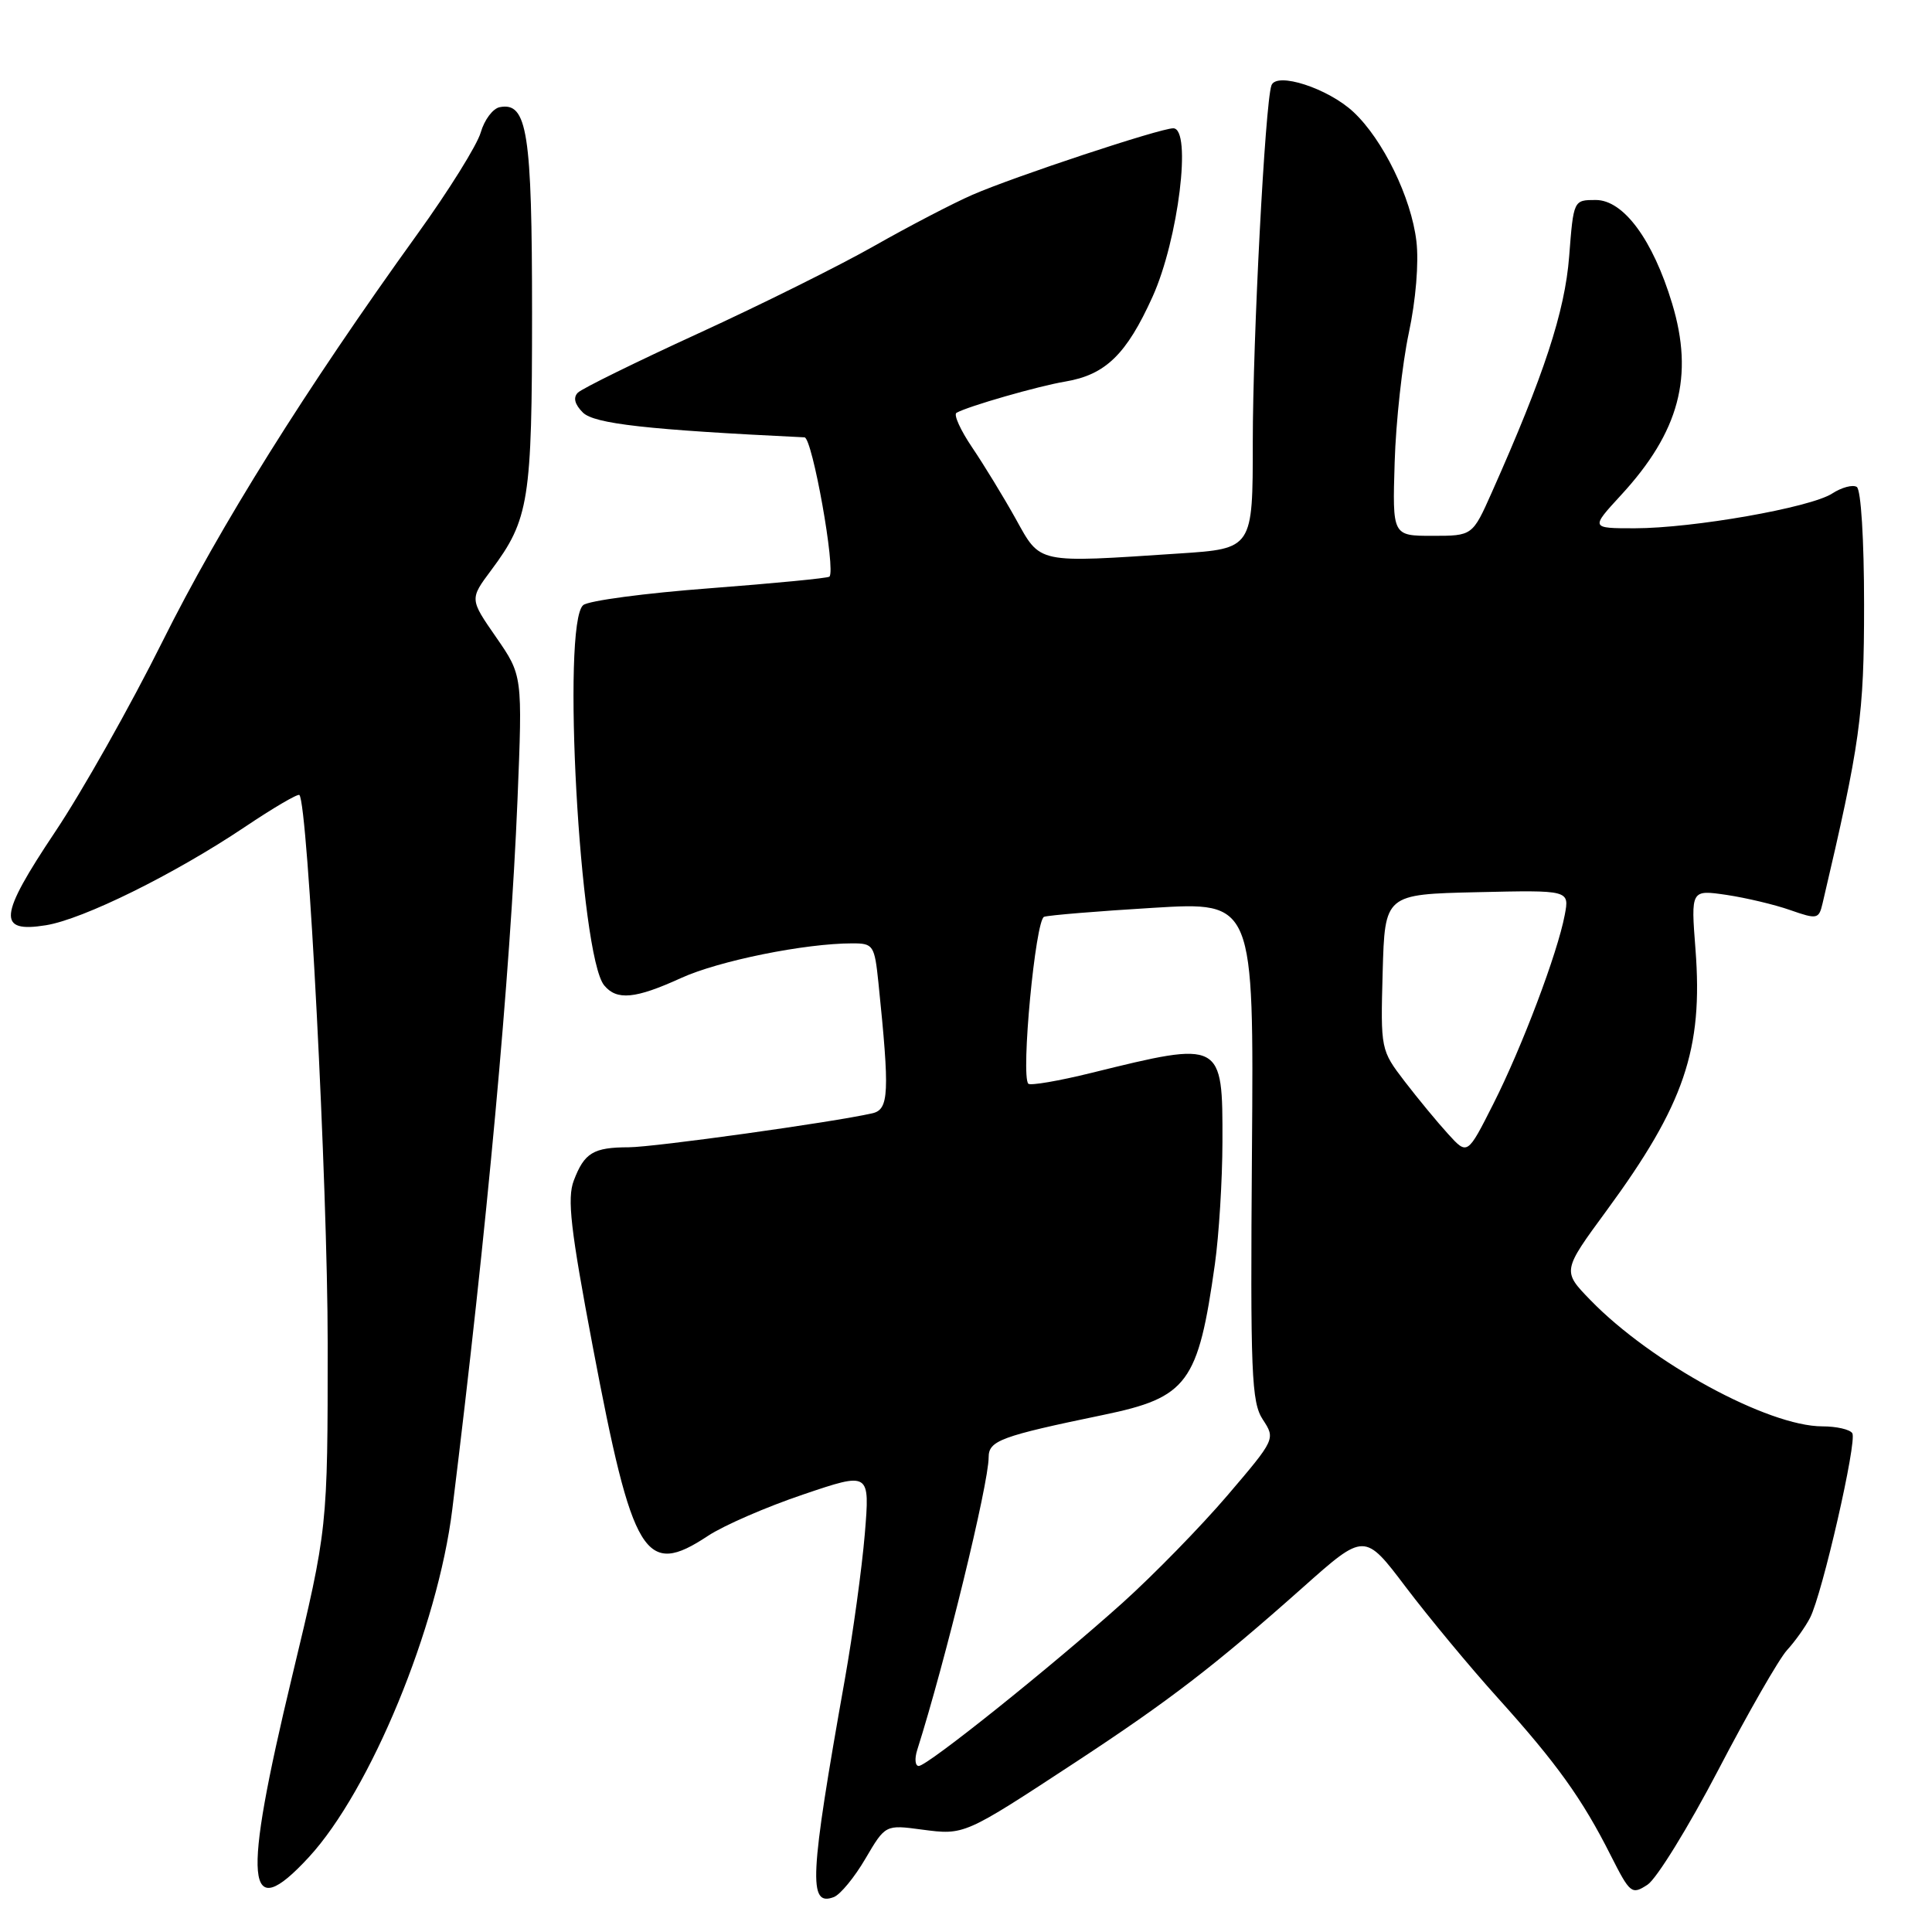 <?xml version="1.0" encoding="UTF-8" standalone="no"?>
<!DOCTYPE svg PUBLIC "-//W3C//DTD SVG 1.1//EN" "http://www.w3.org/Graphics/SVG/1.1/DTD/svg11.dtd" >
<svg xmlns="http://www.w3.org/2000/svg" xmlns:xlink="http://www.w3.org/1999/xlink" version="1.1" viewBox="0 0 256 256">
 <g >
 <path fill="currentColor"
d=" M 114.68 246.27 C 117.32 241.78 117.32 241.78 122.16 242.43 C 127.80 243.17 127.71 243.21 142.50 233.51 C 154.93 225.35 160.95 220.73 172.66 210.32 C 180.81 203.07 180.81 203.07 186.27 210.29 C 189.27 214.25 194.76 220.88 198.48 225.00 C 206.27 233.64 209.65 238.35 213.42 245.83 C 216.00 250.93 216.21 251.10 218.31 249.73 C 219.51 248.94 223.72 242.11 227.67 234.55 C 231.61 226.99 235.71 219.84 236.79 218.65 C 237.87 217.47 239.24 215.54 239.84 214.37 C 241.46 211.24 246.10 190.96 245.44 189.91 C 245.13 189.41 243.35 189.00 241.48 189.00 C 234.28 189.00 218.80 180.57 210.75 172.28 C 207.00 168.42 207.00 168.42 212.88 160.41 C 223.19 146.36 225.68 139.03 224.66 125.79 C 224.05 117.89 224.05 117.89 228.78 118.58 C 231.37 118.97 235.18 119.87 237.24 120.60 C 240.79 121.84 241.01 121.79 241.50 119.70 C 246.50 98.40 247.00 94.80 247.00 80.12 C 247.00 71.49 246.59 64.86 246.03 64.52 C 245.49 64.19 244.03 64.58 242.78 65.39 C 239.90 67.26 224.36 69.99 216.62 70.00 C 210.75 70.00 210.75 70.00 214.79 65.61 C 222.52 57.22 224.49 49.86 221.56 40.20 C 219.01 31.76 215.12 26.50 211.45 26.50 C 208.50 26.50 208.50 26.50 207.92 34.00 C 207.35 41.31 204.59 49.71 197.67 65.25 C 195.11 71.00 195.11 71.00 189.81 71.00 C 184.50 71.00 184.50 71.00 184.80 61.25 C 184.96 55.89 185.81 48.19 186.67 44.14 C 187.60 39.81 188.02 34.79 187.68 31.96 C 187.00 26.19 183.25 18.49 179.34 14.84 C 175.98 11.70 169.12 9.47 168.47 11.32 C 167.63 13.72 166.00 44.90 166.00 58.58 C 166.00 72.70 166.00 72.70 156.25 73.34 C 137.23 74.60 137.92 74.75 134.59 68.75 C 132.98 65.86 130.39 61.62 128.83 59.31 C 127.27 57.01 126.33 54.93 126.74 54.70 C 128.26 53.83 137.60 51.15 141.15 50.56 C 146.49 49.66 149.26 46.97 152.72 39.32 C 156.14 31.75 157.96 17.00 155.46 17.00 C 153.71 17.00 134.39 23.40 128.86 25.81 C 126.31 26.92 120.47 29.96 115.87 32.57 C 111.28 35.18 100.78 40.40 92.53 44.18 C 84.29 47.96 77.11 51.49 76.57 52.03 C 75.92 52.68 76.15 53.58 77.23 54.66 C 78.73 56.16 85.80 56.95 106.60 57.95 C 107.64 58.00 110.78 75.59 109.90 76.41 C 109.68 76.61 102.54 77.30 94.03 77.95 C 85.53 78.59 77.99 79.59 77.28 80.18 C 74.39 82.58 76.82 126.66 80.06 130.57 C 81.73 132.59 84.18 132.36 90.23 129.60 C 95.24 127.31 106.66 125.00 112.95 125.00 C 115.72 125.00 115.88 125.24 116.40 130.25 C 117.90 144.85 117.80 147.02 115.58 147.52 C 110.35 148.71 86.74 152.00 83.32 152.02 C 78.61 152.03 77.43 152.75 76.03 156.43 C 75.13 158.79 75.60 162.88 78.54 178.41 C 83.84 206.39 85.45 209.04 93.81 203.51 C 95.88 202.14 101.55 199.67 106.42 198.03 C 115.27 195.03 115.27 195.03 114.59 203.27 C 114.21 207.80 113.02 216.45 111.95 222.50 C 107.27 248.79 107.07 252.68 110.49 251.37 C 111.35 251.04 113.24 248.74 114.68 246.27 Z  M 40.91 246.10 C 49.07 237.26 58.01 215.61 59.93 200.00 C 64.54 162.69 67.61 129.24 68.57 106.00 C 69.24 89.50 69.24 89.50 65.74 84.44 C 62.23 79.38 62.23 79.38 65.08 75.56 C 70.11 68.82 70.50 66.35 70.50 41.50 C 70.50 17.53 69.87 13.49 66.22 14.20 C 65.31 14.37 64.18 15.88 63.70 17.55 C 63.22 19.22 59.44 25.29 55.29 31.04 C 40.48 51.60 29.13 69.74 21.53 85.00 C 17.28 93.53 10.88 104.89 7.29 110.25 C -0.18 121.43 -0.39 123.64 6.08 122.60 C 11.01 121.81 23.08 115.85 32.41 109.60 C 36.20 107.05 39.47 105.14 39.67 105.34 C 40.80 106.47 43.42 157.17 43.42 178.00 C 43.42 202.50 43.42 202.50 38.71 222.11 C 32.05 249.83 32.54 255.16 40.91 246.10 Z  M 121.53 231.90 C 125.24 220.22 131.00 196.62 131.00 193.11 C 131.00 190.89 132.56 190.31 146.21 187.48 C 157.37 185.17 158.76 183.29 160.98 167.50 C 161.52 163.65 161.97 156.37 161.98 151.32 C 162.01 137.90 161.98 137.88 144.63 142.16 C 140.31 143.23 136.54 143.87 136.26 143.60 C 135.24 142.58 137.20 121.86 138.35 121.48 C 138.98 121.27 145.49 120.73 152.82 120.29 C 166.14 119.48 166.14 119.48 165.89 152.50 C 165.67 182.07 165.82 185.79 167.33 188.10 C 169.01 190.66 168.99 190.71 162.64 198.15 C 159.13 202.26 152.88 208.66 148.75 212.38 C 139.31 220.85 122.89 234.00 121.74 234.00 C 121.26 234.00 121.17 233.05 121.53 231.90 Z  M 191.90 150.28 C 190.50 148.75 187.91 145.61 186.14 143.31 C 182.95 139.14 182.93 139.07 183.21 128.81 C 183.50 118.50 183.50 118.50 195.73 118.22 C 207.96 117.94 207.96 117.94 207.34 121.22 C 206.38 126.31 201.66 138.79 197.87 146.28 C 194.44 153.07 194.44 153.07 191.90 150.28 Z "/>
</g>
</svg>